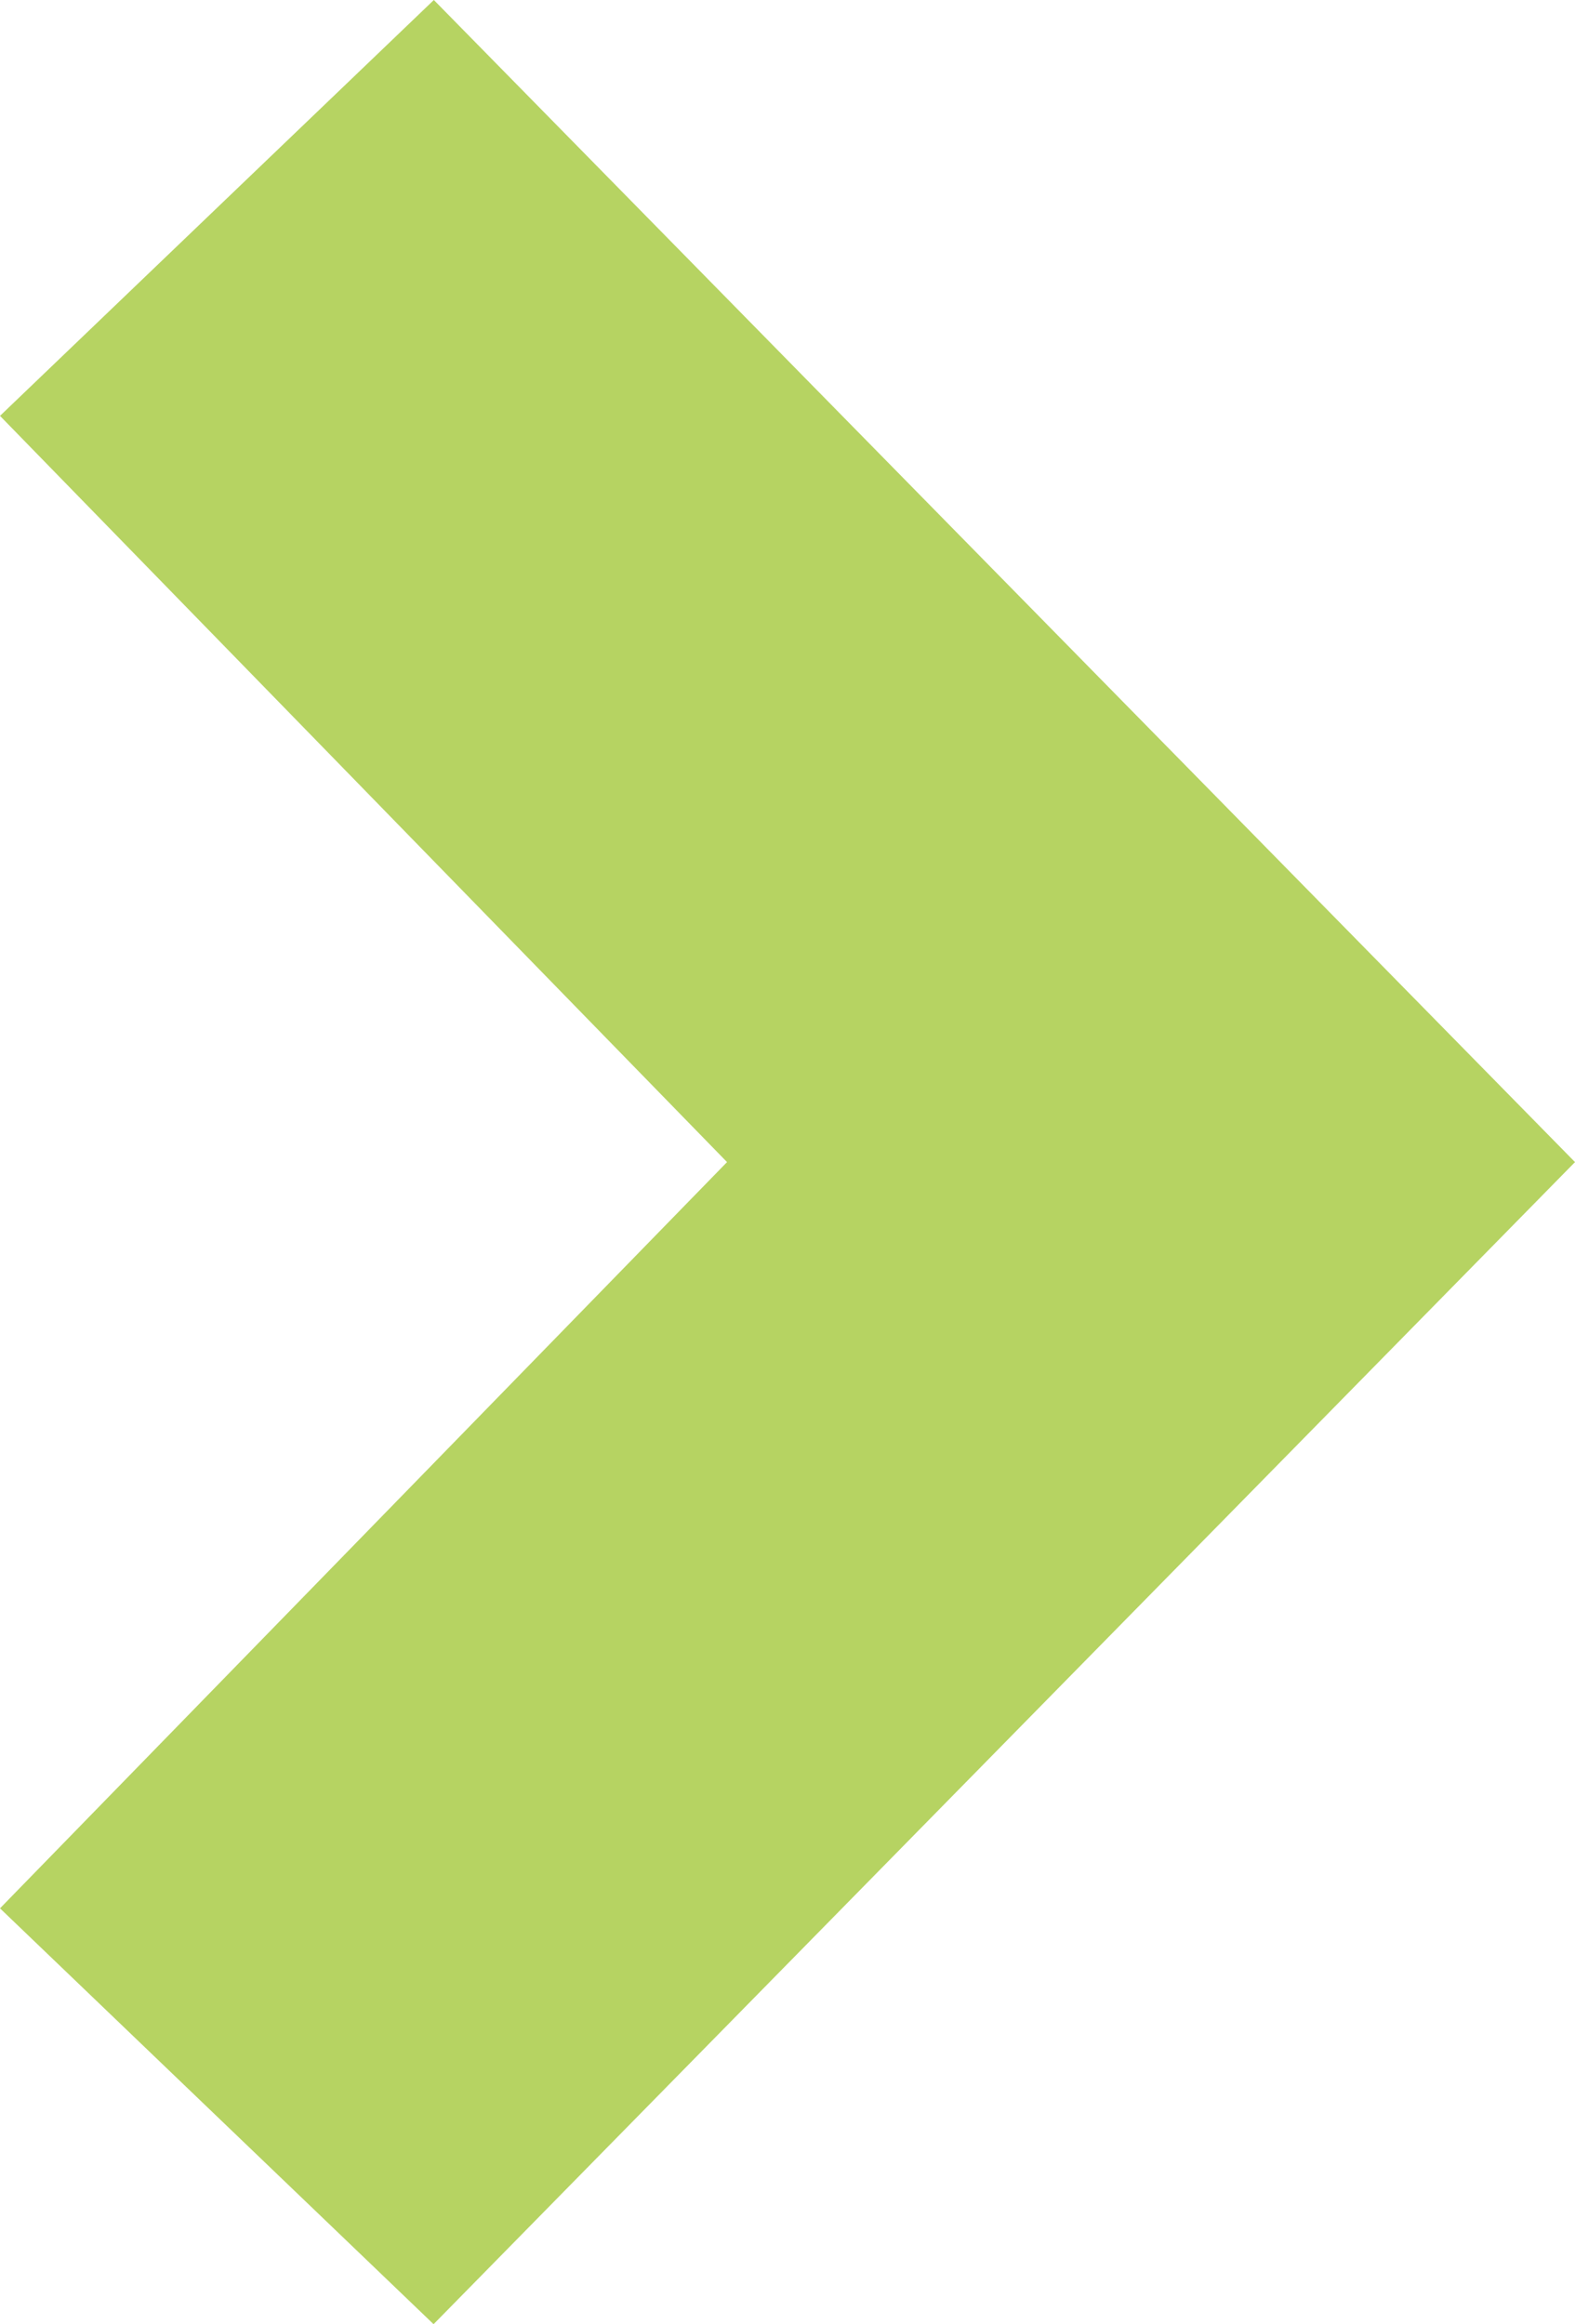 <?xml version="1.0" encoding="UTF-8" standalone="no"?>
<svg
   version="1.1"
   id="Capa_1"
   x="0px"
   y="0px"
   viewBox="0 0 6.099 8.997"
   xml:space="preserve"
   sodipodi:docname="arrowSmall.svg"
   inkscape:version="1.1.1 (3bf5ae0d25, 2021-09-20)"
   width="6.099"
   height="8.997"
   xmlns:inkscape="http://www.inkscape.org/namespaces/inkscape"
   xmlns:sodipodi="http://sodipodi.sourceforge.net/DTD/sodipodi-0.dtd"
   xmlns="http://www.w3.org/2000/svg"
   xmlns:svg="http://www.w3.org/2000/svg"
   xmlns:rdf="http://www.w3.org/1999/02/22-rdf-syntax-ns#"
   xmlns:cc="http://creativecommons.org/ns#"
   xmlns:dc="http://purl.org/dc/elements/1.1/"><defs
   id="defs47">
	

		
	</defs><sodipodi:namedview
   pagecolor="#ffffff"
   bordercolor="#666666"
   borderopacity="1"
   objecttolerance="10"
   gridtolerance="10"
   guidetolerance="10"
   inkscape:pageopacity="0"
   inkscape:pageshadow="2"
   inkscape:window-width="3815"
   inkscape:window-height="2079"
   id="namedview45"
   showgrid="false"
   inkscape:zoom="45.254834"
   inkscape:cx="6.1540387"
   inkscape:cy="-1.2926796"
   inkscape:window-x="25"
   inkscape:window-y="28"
   inkscape:window-maximized="1"
   inkscape:current-layer="g6305"
   inkscape:document-rotation="0"
   inkscape:pagecheckerboard="0"
   showguides="false" />


<g
   id="g14"
   transform="translate(-200.773,-156.95)">
</g>
<g
   id="g16"
   transform="translate(-200.773,-156.95)">
</g>
<g
   id="g18"
   transform="translate(-200.773,-156.95)">
</g>
<g
   id="g20"
   transform="translate(-200.773,-156.95)">
</g>
<g
   id="g22"
   transform="translate(-200.773,-156.95)">
</g>
<g
   id="g24"
   transform="translate(-200.773,-156.95)">
</g>
<g
   id="g26"
   transform="translate(-200.773,-156.95)">
</g>
<g
   id="g28"
   transform="translate(-200.773,-156.95)">
</g>
<g
   id="g30"
   transform="translate(-200.773,-156.95)">
</g>
<g
   id="g32"
   transform="translate(-200.773,-156.95)">
</g>
<g
   id="g34"
   transform="translate(-200.773,-156.95)">
</g>
<g
   id="g36"
   transform="translate(-200.773,-156.95)">
</g>
<g
   id="g38"
   transform="translate(-200.773,-156.95)">
</g>
<g
   id="g40"
   transform="translate(-200.773,-156.95)">
</g>
<g
   id="g42"
   transform="translate(-200.773,-156.95)">
</g>
<g
   id="g6305"
   transform="translate(-3.893,-0.254)"><g
     id="g1073"><path
       d="m 9.992,4.753 v 0 L 7.371,4.073 v 0 0 0 0 l -3.478,3.569 1.679,1.61 z"
       id="polygon8"
       inkscape:connector-curvature="0"
       sodipodi:nodetypes="cccccccccc"
       style="fill:#b6d362;fill-opacity:1;stroke-width:0.046" /><path
       d="m 9.992,4.753 v 0 l -2.621,0.68 v 0 0 0 0 L 3.893,1.864 5.573,0.254 Z"
       id="polygon8-4"
       inkscape:connector-curvature="0"
       sodipodi:nodetypes="cccccccccc"
       style="fill:#b6d362;fill-opacity:1;stroke-width:0.046" /></g></g></svg>
